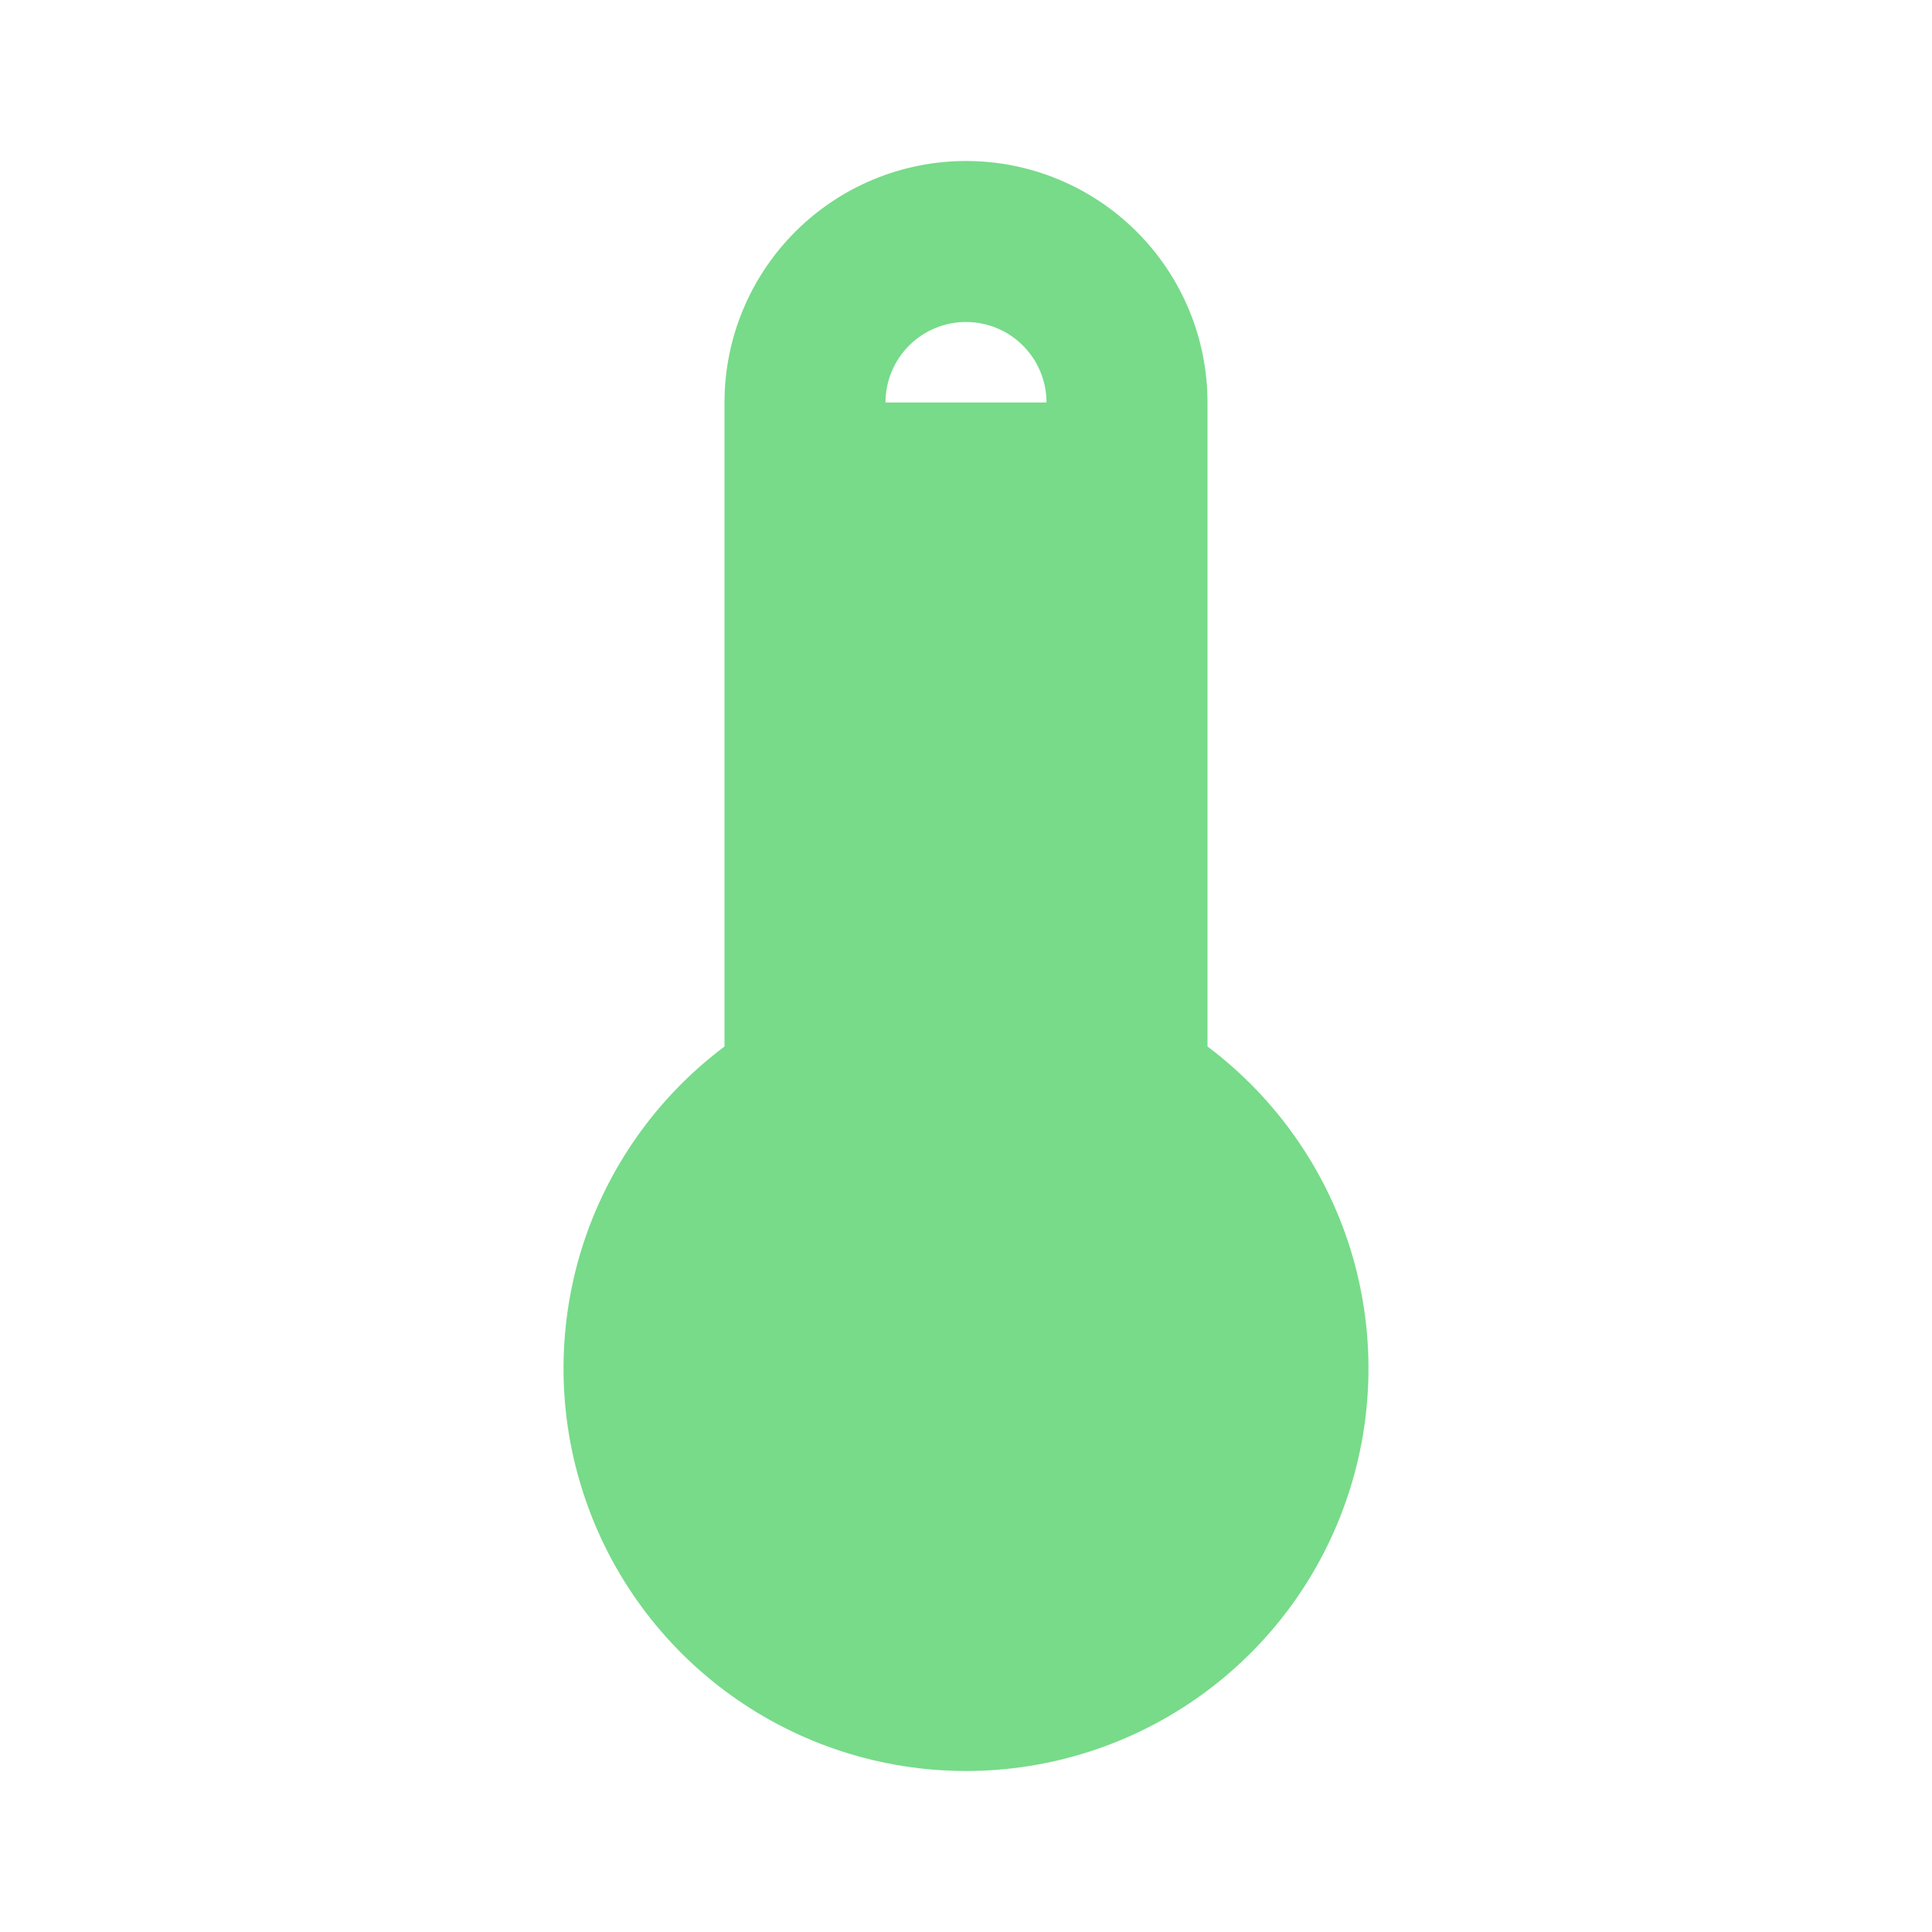 <svg width="24" height="24" viewBox="0 0 24 24" fill="none" xmlns="http://www.w3.org/2000/svg">
<path d="M15 13V5C15 4.204 14.684 3.441 14.121 2.879C13.559 2.316 12.796 2 12 2C11.204 2 10.441 2.316 9.879 2.879C9.316 3.441 9 4.204 9 5V13C8.16 13.63 7.54 14.508 7.227 15.509C6.915 16.511 6.925 17.586 7.257 18.581C7.588 19.577 8.225 20.443 9.076 21.056C9.928 21.67 10.951 22 12 22C13.049 22 14.072 21.67 14.924 21.056C15.775 20.443 16.412 19.577 16.743 18.581C17.075 17.586 17.085 16.511 16.773 15.509C16.46 14.508 15.839 13.63 15 13ZM12 4C12.265 4 12.52 4.105 12.707 4.293C12.895 4.48 13 4.735 13 5H11C11 4.735 11.105 4.48 11.293 4.293C11.48 4.105 11.735 4 12 4Z" fill="#77DB89"/>
</svg>
